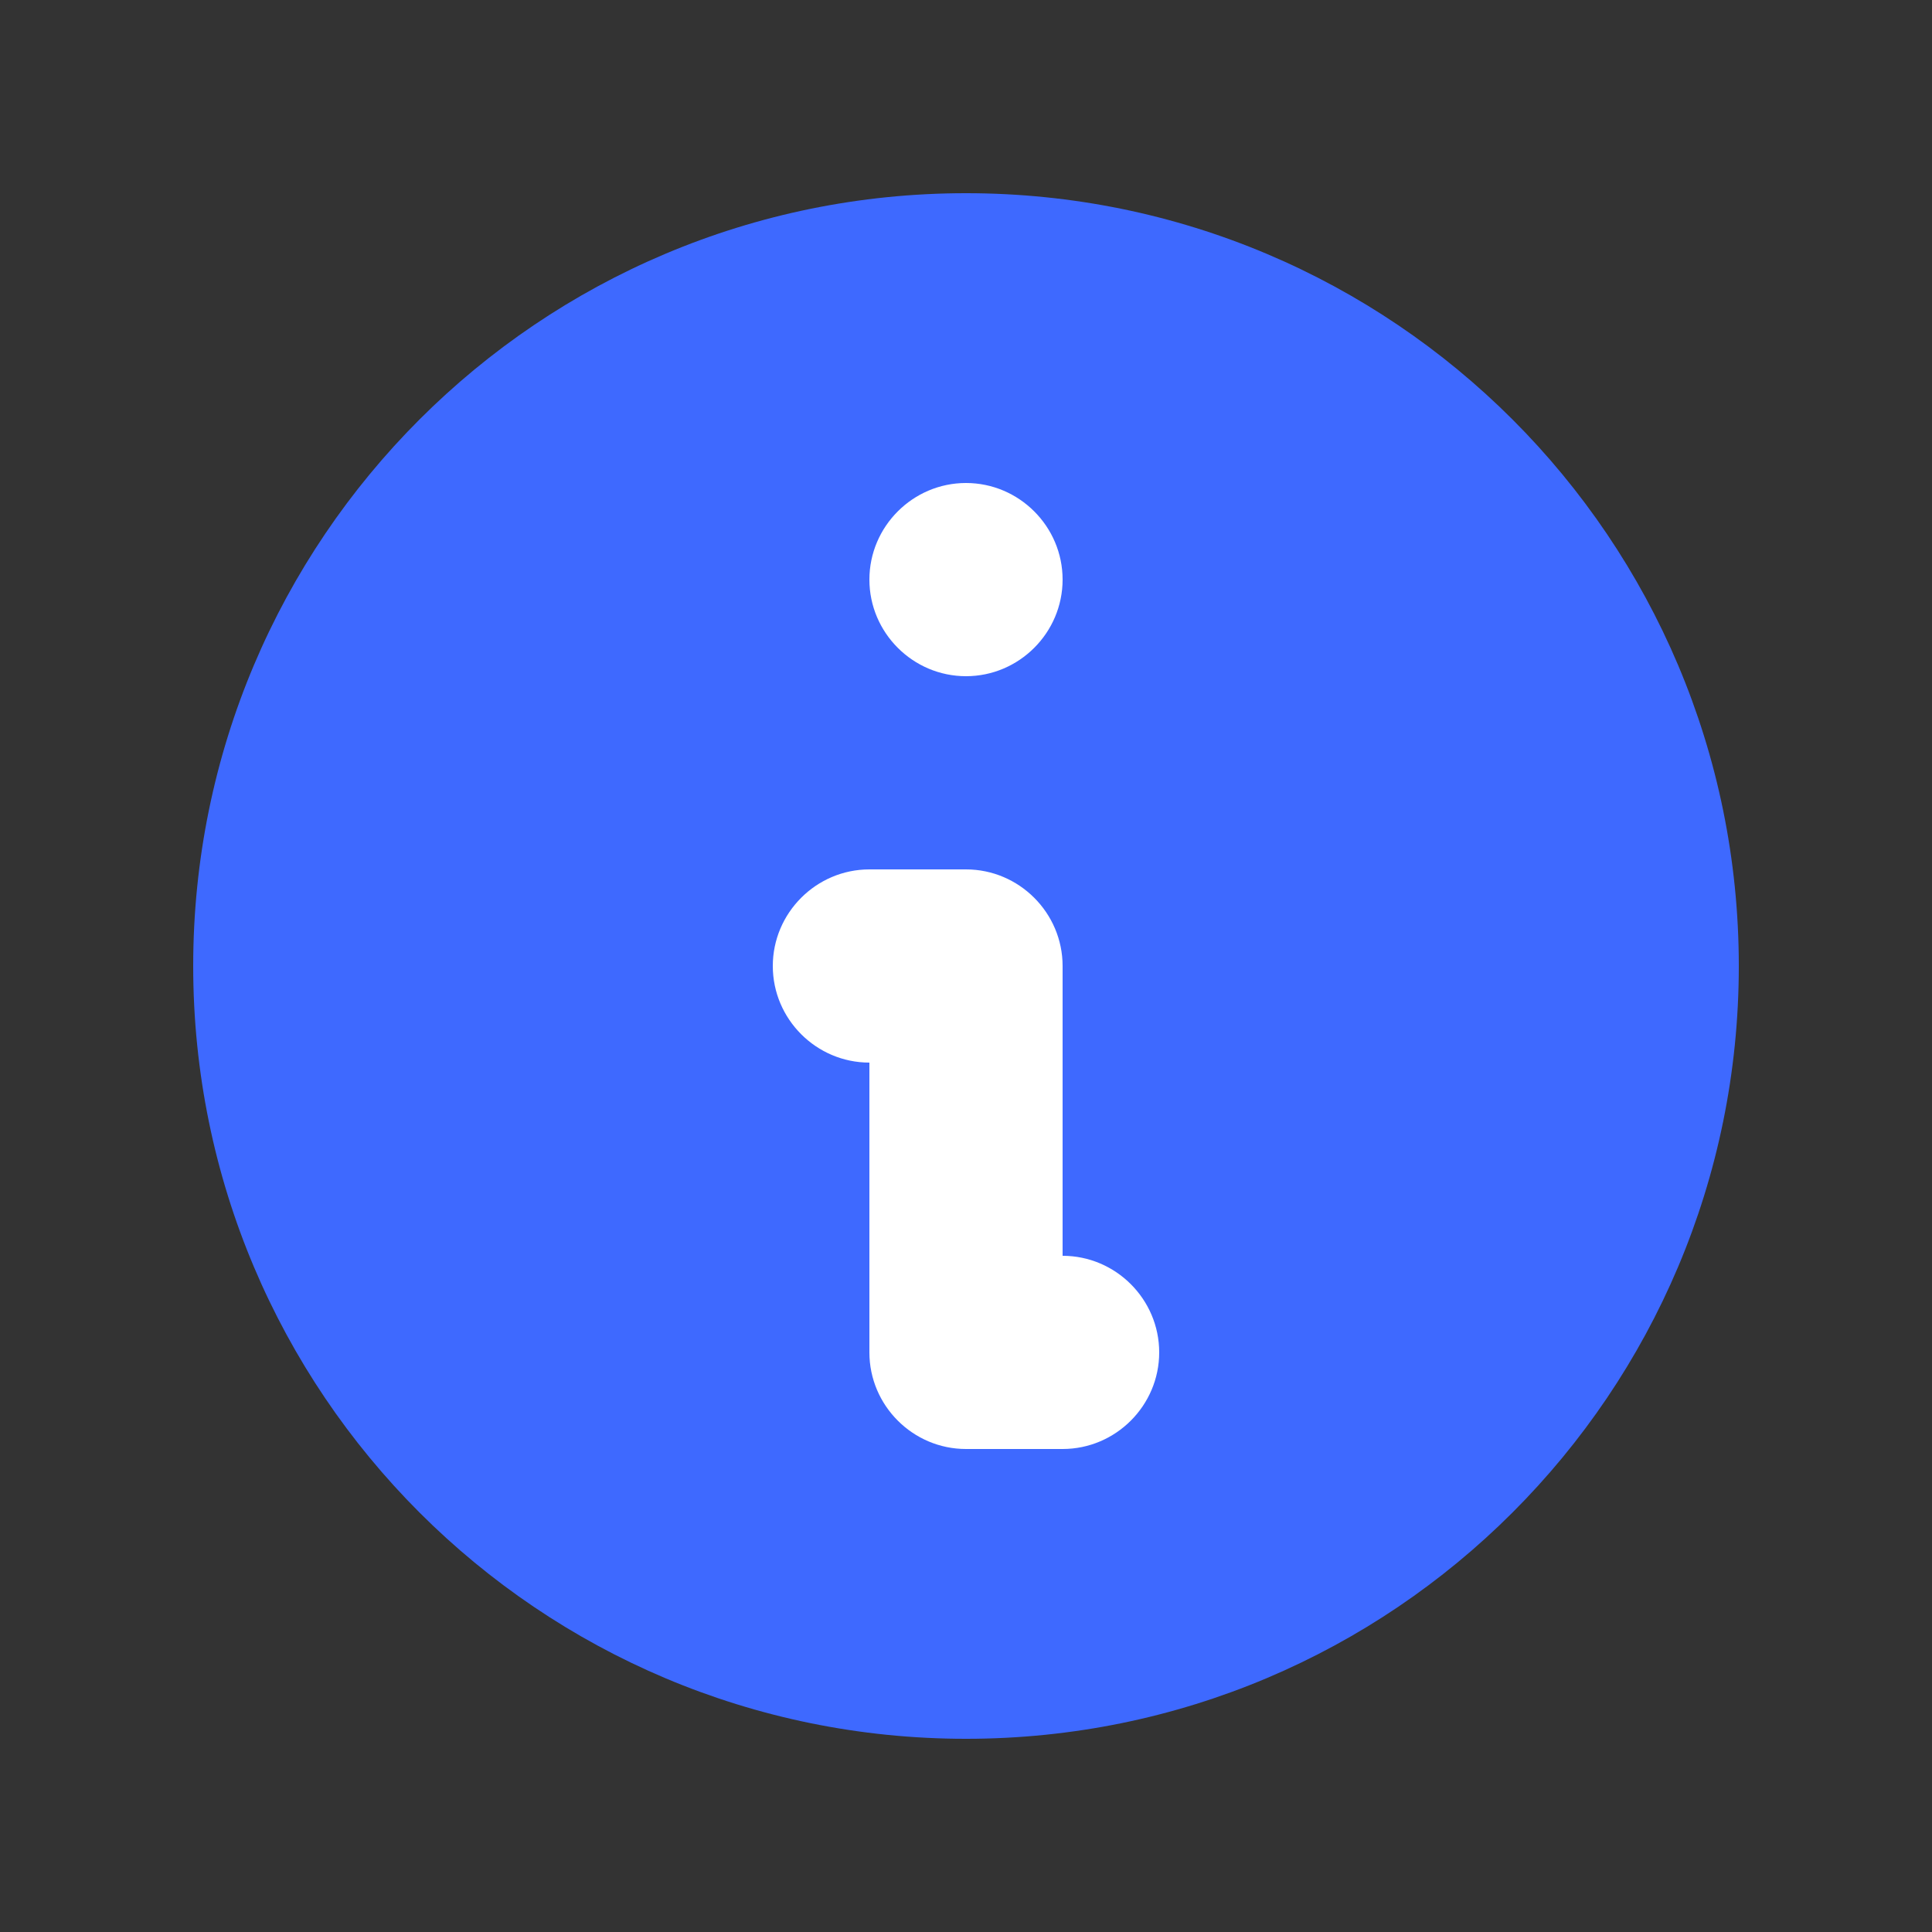 <?xml version="1.0" encoding="UTF-8"?>
<svg xmlns="http://www.w3.org/2000/svg" version="1.1" viewBox="0 0 200 200">
  <rect x="0" y="0" width="200" height="200" fill="#333333" stroke="none"/>
  <defs>
    <style>
      .cls-1 {
        fill: #fff;
      }

      .cls-2 {
        fill: #3e69ff;
        fill-rule: evenodd;
      }
    </style>
  </defs>
  <!-- Generator: Adobe Illustrator 28.6.0, SVG Export Plug-In . SVG Version: 1.2.0 Build 709)  -->
  <g>
    <g id="Layer_1">
      <rect class="cls-1" x="66" y="42" width="71" height="114"/>
      <path class="cls-2" d="M180,100c0,44.2-35.8,80-80,80S20,144.2,20,100,55.8,20,100,20s80,35.8,80,80ZM110,60c0,5.5-4.5,10-10,10s-10-4.5-10-10,4.5-10,10-10,10,4.5,10,10ZM90,90c-5.5,0-10,4.5-10,10s4.5,10,10,10v30c0,5.5,4.5,10,10,10h10c5.5,0,10-4.5,10-10s-4.5-10-10-10v-30c0-5.5-4.5-10-10-10h-10Z"/>
    </g>
  </g>
</svg>